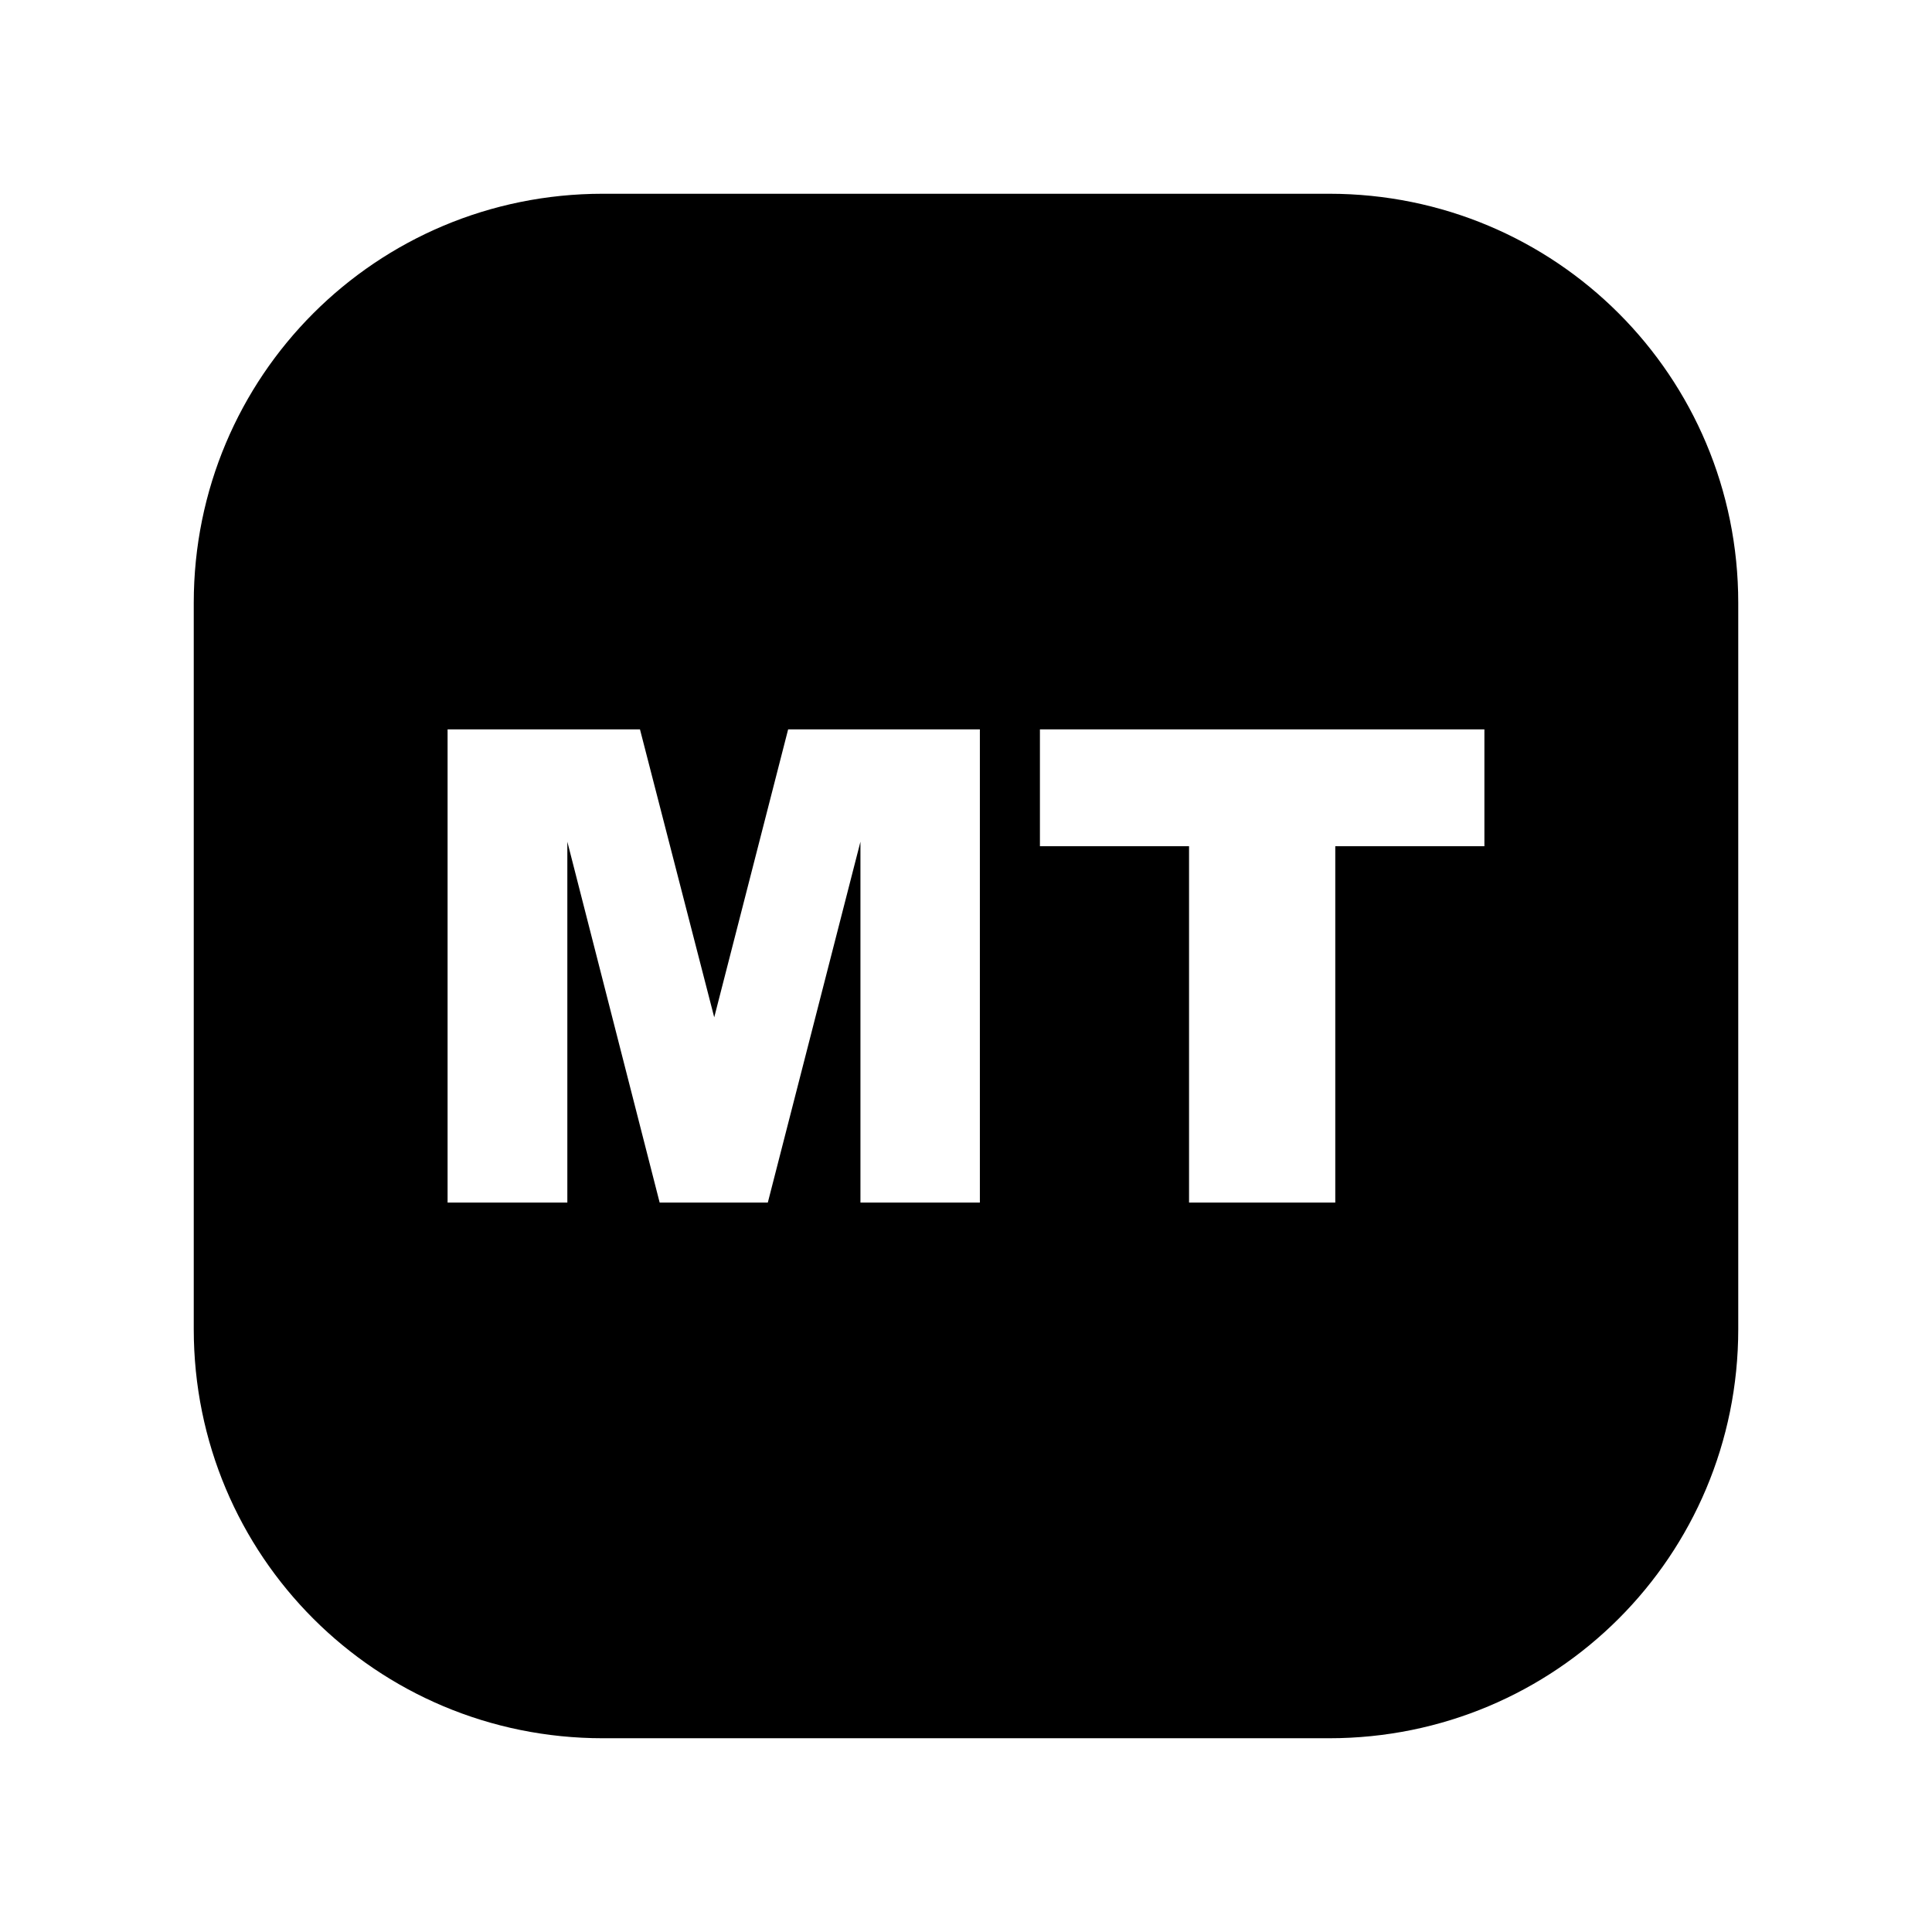 <?xml version="1.0" encoding="UTF-8" standalone="no"?>
<!-- Created with Inkscape (http://www.inkscape.org/) -->

<svg
   width="500"
   height="500"
   viewBox="0 0 132.292 132.292"
   version="1.1"
   id="svg5"
   inkscape:version="1.3 (0e150ed, 2023-07-21)"
   sodipodi:docname="systemtray.svg"
   inkscape:export-filename="icon.png"
   inkscape:export-xdpi="59.52"
   inkscape:export-ydpi="59.52"
   xmlns:inkscape="http://www.inkscape.org/namespaces/inkscape"
   xmlns:sodipodi="http://sodipodi.sourceforge.net/DTD/sodipodi-0.dtd"
   xmlns="http://www.w3.org/2000/svg"
   xmlns:svg="http://www.w3.org/2000/svg">
  <sodipodi:namedview
     id="namedview7"
     pagecolor="#ffffff"
     bordercolor="#000000"
     borderopacity="0.25"
     inkscape:showpageshadow="2"
     inkscape:pageopacity="0.0"
     inkscape:pagecheckerboard="0"
     inkscape:deskcolor="#d1d1d1"
     inkscape:document-units="mm"
     showgrid="false"
     showguides="true"
     inkscape:zoom="1.2922416"
     inkscape:cx="234.08935"
     inkscape:cy="222.86854"
     inkscape:window-width="1472"
     inkscape:window-height="997"
     inkscape:window-x="210"
     inkscape:window-y="25"
     inkscape:window-maximized="0"
     inkscape:current-layer="layer1">
    <sodipodi:guide
       position="13.229,105.108"
       orientation="-1,0"
       id="guide132"
       inkscape:locked="false"
       inkscape:label=""
       inkscape:color="rgb(0,134,229)" />
    <sodipodi:guide
       position="118.399,119.062"
       orientation="0,1"
       id="guide184"
       inkscape:locked="false"
       inkscape:label=""
       inkscape:color="rgb(0,134,229)" />
    <sodipodi:guide
       position="-29.446,13.229"
       orientation="0,1"
       id="guide186"
       inkscape:locked="false"
       inkscape:label=""
       inkscape:color="rgb(0,134,229)" />
    <sodipodi:guide
       position="119.062,37.409"
       orientation="-1,0"
       id="guide188"
       inkscape:locked="false"
       inkscape:label=""
       inkscape:color="rgb(0,134,229)" />
  </sodipodi:namedview>
  <defs
     id="defs2" />
  <g
     inkscape:label="Layer 1"
     inkscape:groupmode="layer"
     id="layer1">
    <path
       id="rect282"
       style="fill:#000000;fill-opacity:1;stroke:#00819e;stroke-width:0;stroke-linecap:butt;stroke-dasharray:none;stroke-opacity:0.698"
       d="M 41.282 13.267 C 25.761 13.267 13.267 25.761 13.267 41.282 L 13.267 91.01 C 13.267 106.53 25.761 119.025 41.282 119.025 L 91.01 119.025 C 106.53 119.025 119.025 106.53 119.025 91.01 L 119.025 41.282 C 119.025 25.761 106.53 13.267 91.01 13.267 L 41.282 13.267 z M 30.648 49.944 L 43.822 49.944 L 48.906 69.66 L 53.967 49.944 L 67.096 49.944 L 67.096 82.347 L 58.918 82.347 L 58.918 57.636 L 52.575 82.347 L 45.17 82.347 L 38.848 57.636 L 38.848 82.347 L 30.648 82.347 L 30.648 49.944 z M 71.208 49.944 L 101.643 49.944 L 101.643 57.945 L 91.432 57.945 L 91.432 82.347 L 81.419 82.347 L 81.419 57.945 L 71.208 57.945 L 71.208 49.944 z " />
  </g>
</svg>
